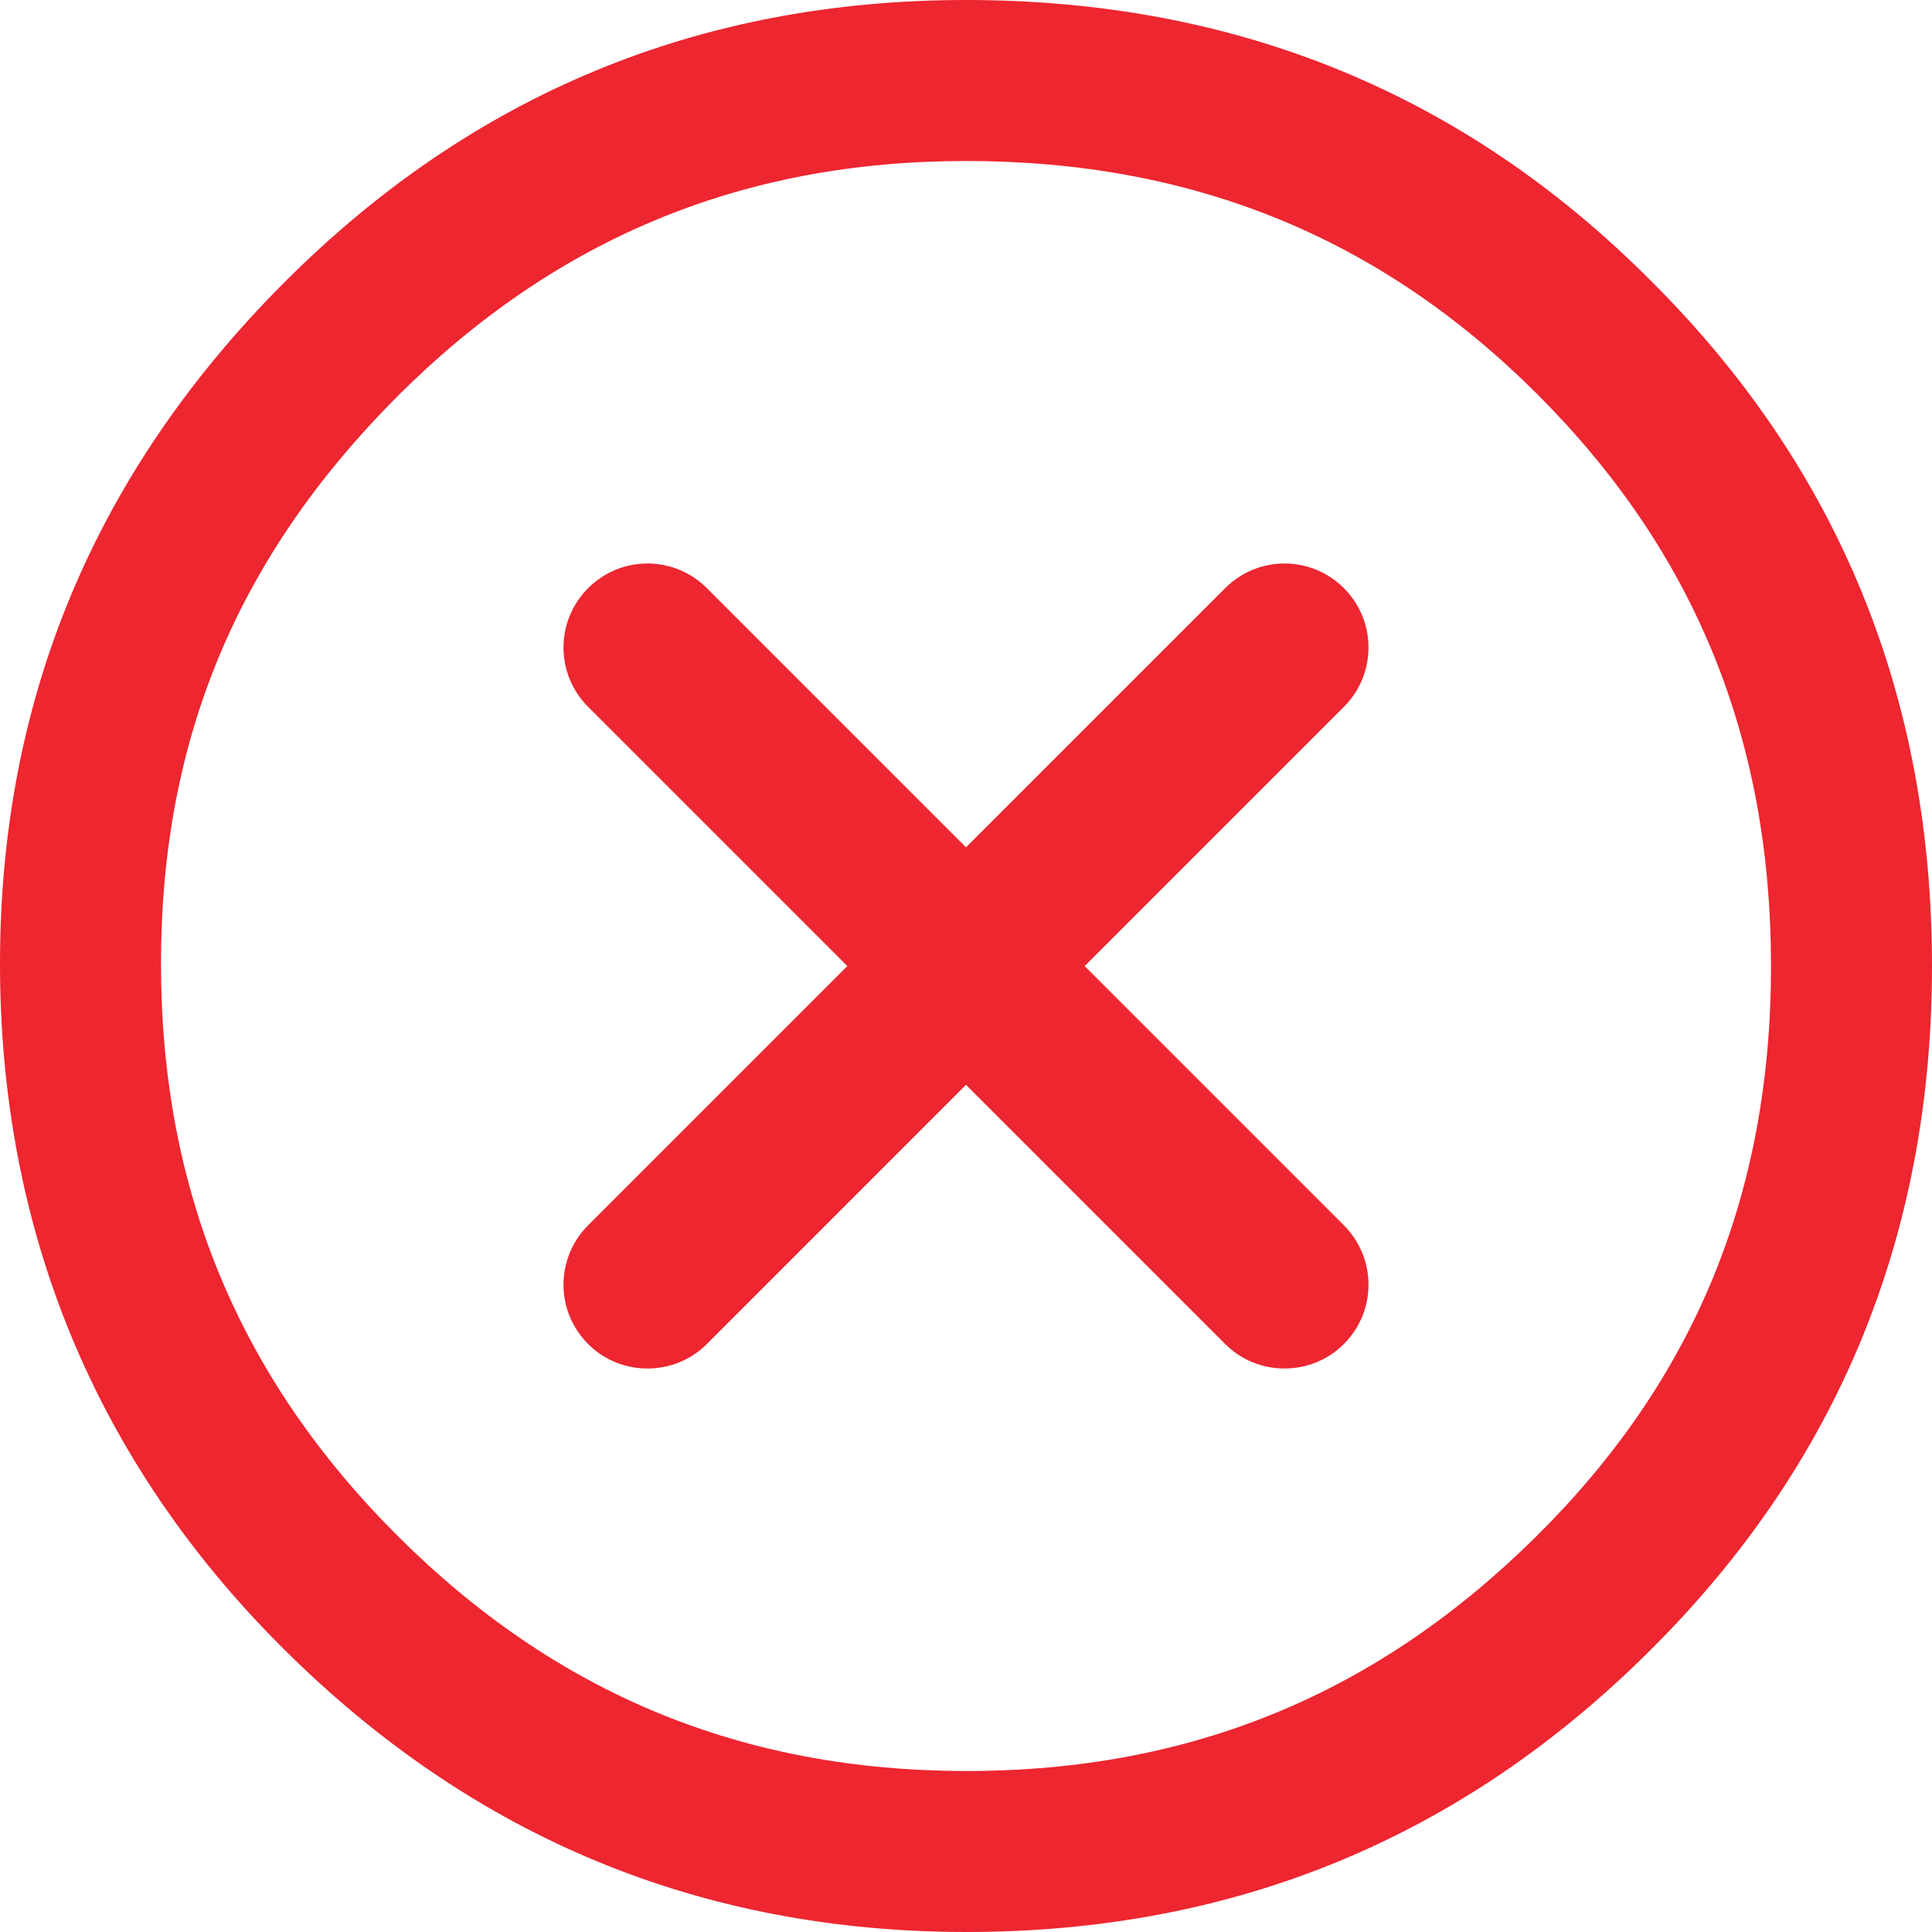 <svg width="24" height="24" viewBox="0 0 24 24" fill="none" xmlns="http://www.w3.org/2000/svg">
<g clip-path="url(#clip0_1_14749)">
<path d="M12 2C14.82 2 17.15 2.95 19.1 4.9C21.05 6.85 22 9.17 22 12C22 14.83 21.05 17.14 19.08 19.09C17.11 21.04 14.8 22 12.01 22C9.22 22 6.9 21.04 4.93 19.07C2.96 17.1 2 14.77 2 11.97C2 9.17 2.96 6.91 4.93 4.93C6.9 2.96 9.22 2 12 2ZM12 0C8.69 0 5.86 1.17 3.52 3.52C1.18 5.87 0 8.68 0 11.97C0 15.26 1.17 18.14 3.52 20.48C5.87 22.82 8.7 24 12.01 24C15.32 24 18.15 22.84 20.49 20.51C22.83 18.19 24 15.35 24 12C24 8.65 22.84 5.81 20.51 3.49C18.19 1.16 15.35 0 12 0Z" fill="#ED2630"/>
<path d="M13.474 12.001L16.694 8.781C17.102 8.373 17.102 7.714 16.694 7.306C16.286 6.898 15.628 6.898 15.22 7.306L12 10.526L8.781 7.306C8.372 6.898 7.714 6.898 7.306 7.306C6.898 7.714 6.898 8.373 7.306 8.781L10.526 12.001L7.306 15.221C6.898 15.63 6.898 16.288 7.306 16.696C7.51 16.9 7.777 17 8.043 17C8.31 17 8.576 16.9 8.781 16.696L12 13.476L15.22 16.696C15.424 16.9 15.69 17 15.957 17C16.223 17 16.49 16.9 16.694 16.696C17.102 16.288 17.102 15.63 16.694 15.221L13.474 12.001Z" fill="#ED2630"/>
</g>
<defs>
<clipPath id="clip0_1_14749">
<rect width="24" height="24" fill="white"/>
</clipPath>
</defs>
</svg>
